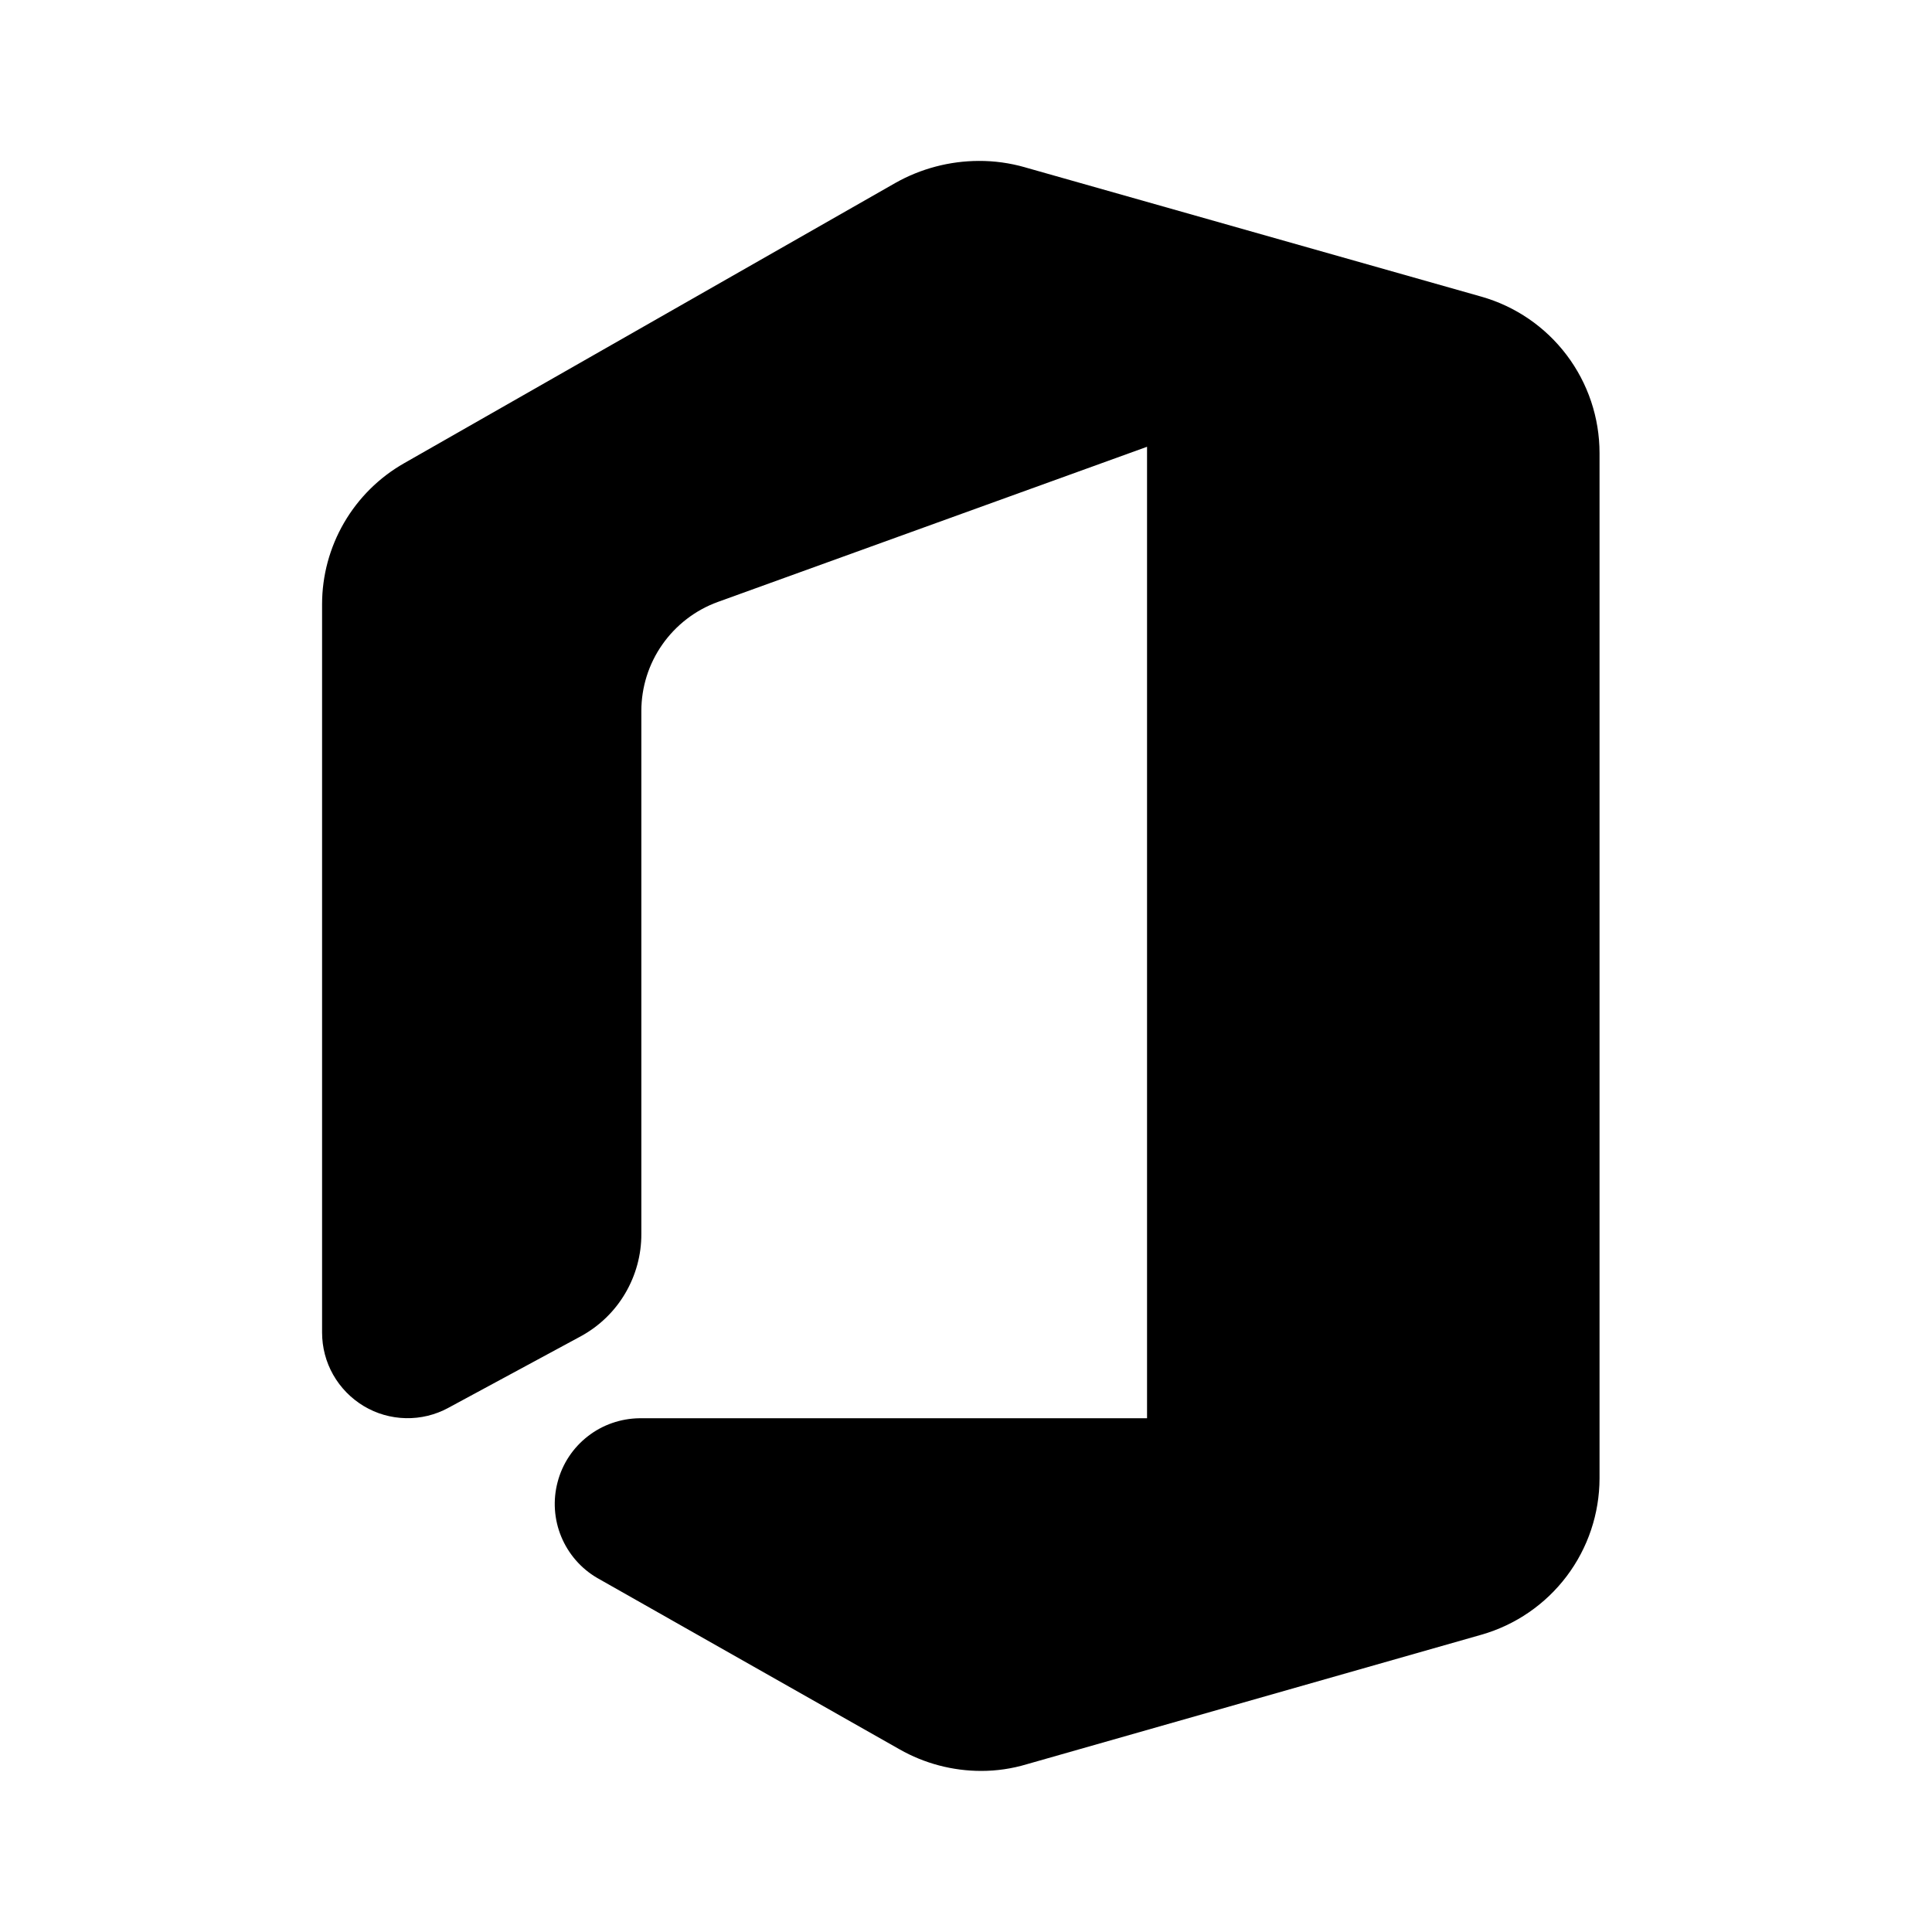 <svg fill="currentColor" height="24" viewBox="0 0 24 24" width="24" xmlns="http://www.w3.org/2000/svg"><path d="m5.567 17.49 1.653-.893c.227-.125.416-.308.547-.531s.201-.477.2-.736v-6.497c0-.296.091-.585.261-.827s.41-.427.688-.528l5.333-1.928v12.068h-6.305c-.233.003-.459.081-.642.224-.184.143-.316.342-.375.568-.06.225-.044.464.045.679.089.215.246.396.447.513l3.756 2.129c.309.176.659.268 1.015.268.191-0.0.382-.028.565-.083l5.651-1.61c.421-.121.792-.376 1.056-.726s.407-.776.408-1.215v-12.736c0-.44-.143-.867-.408-1.218-.265-.351-.637-.606-1.06-.726l-5.657-1.603-.013-.004c-.186-.053-.379-.08-.572-.079-.364.001-.721.095-1.038.274l-6.103 3.482c-.309.176-.566.431-.745.739s-.273.657-.273 1.013v9.046c-0.0.184.047.365.138.525.091.16.222.294.38.389s.338.146.522.15.366-.04.528-.128z" /></svg>